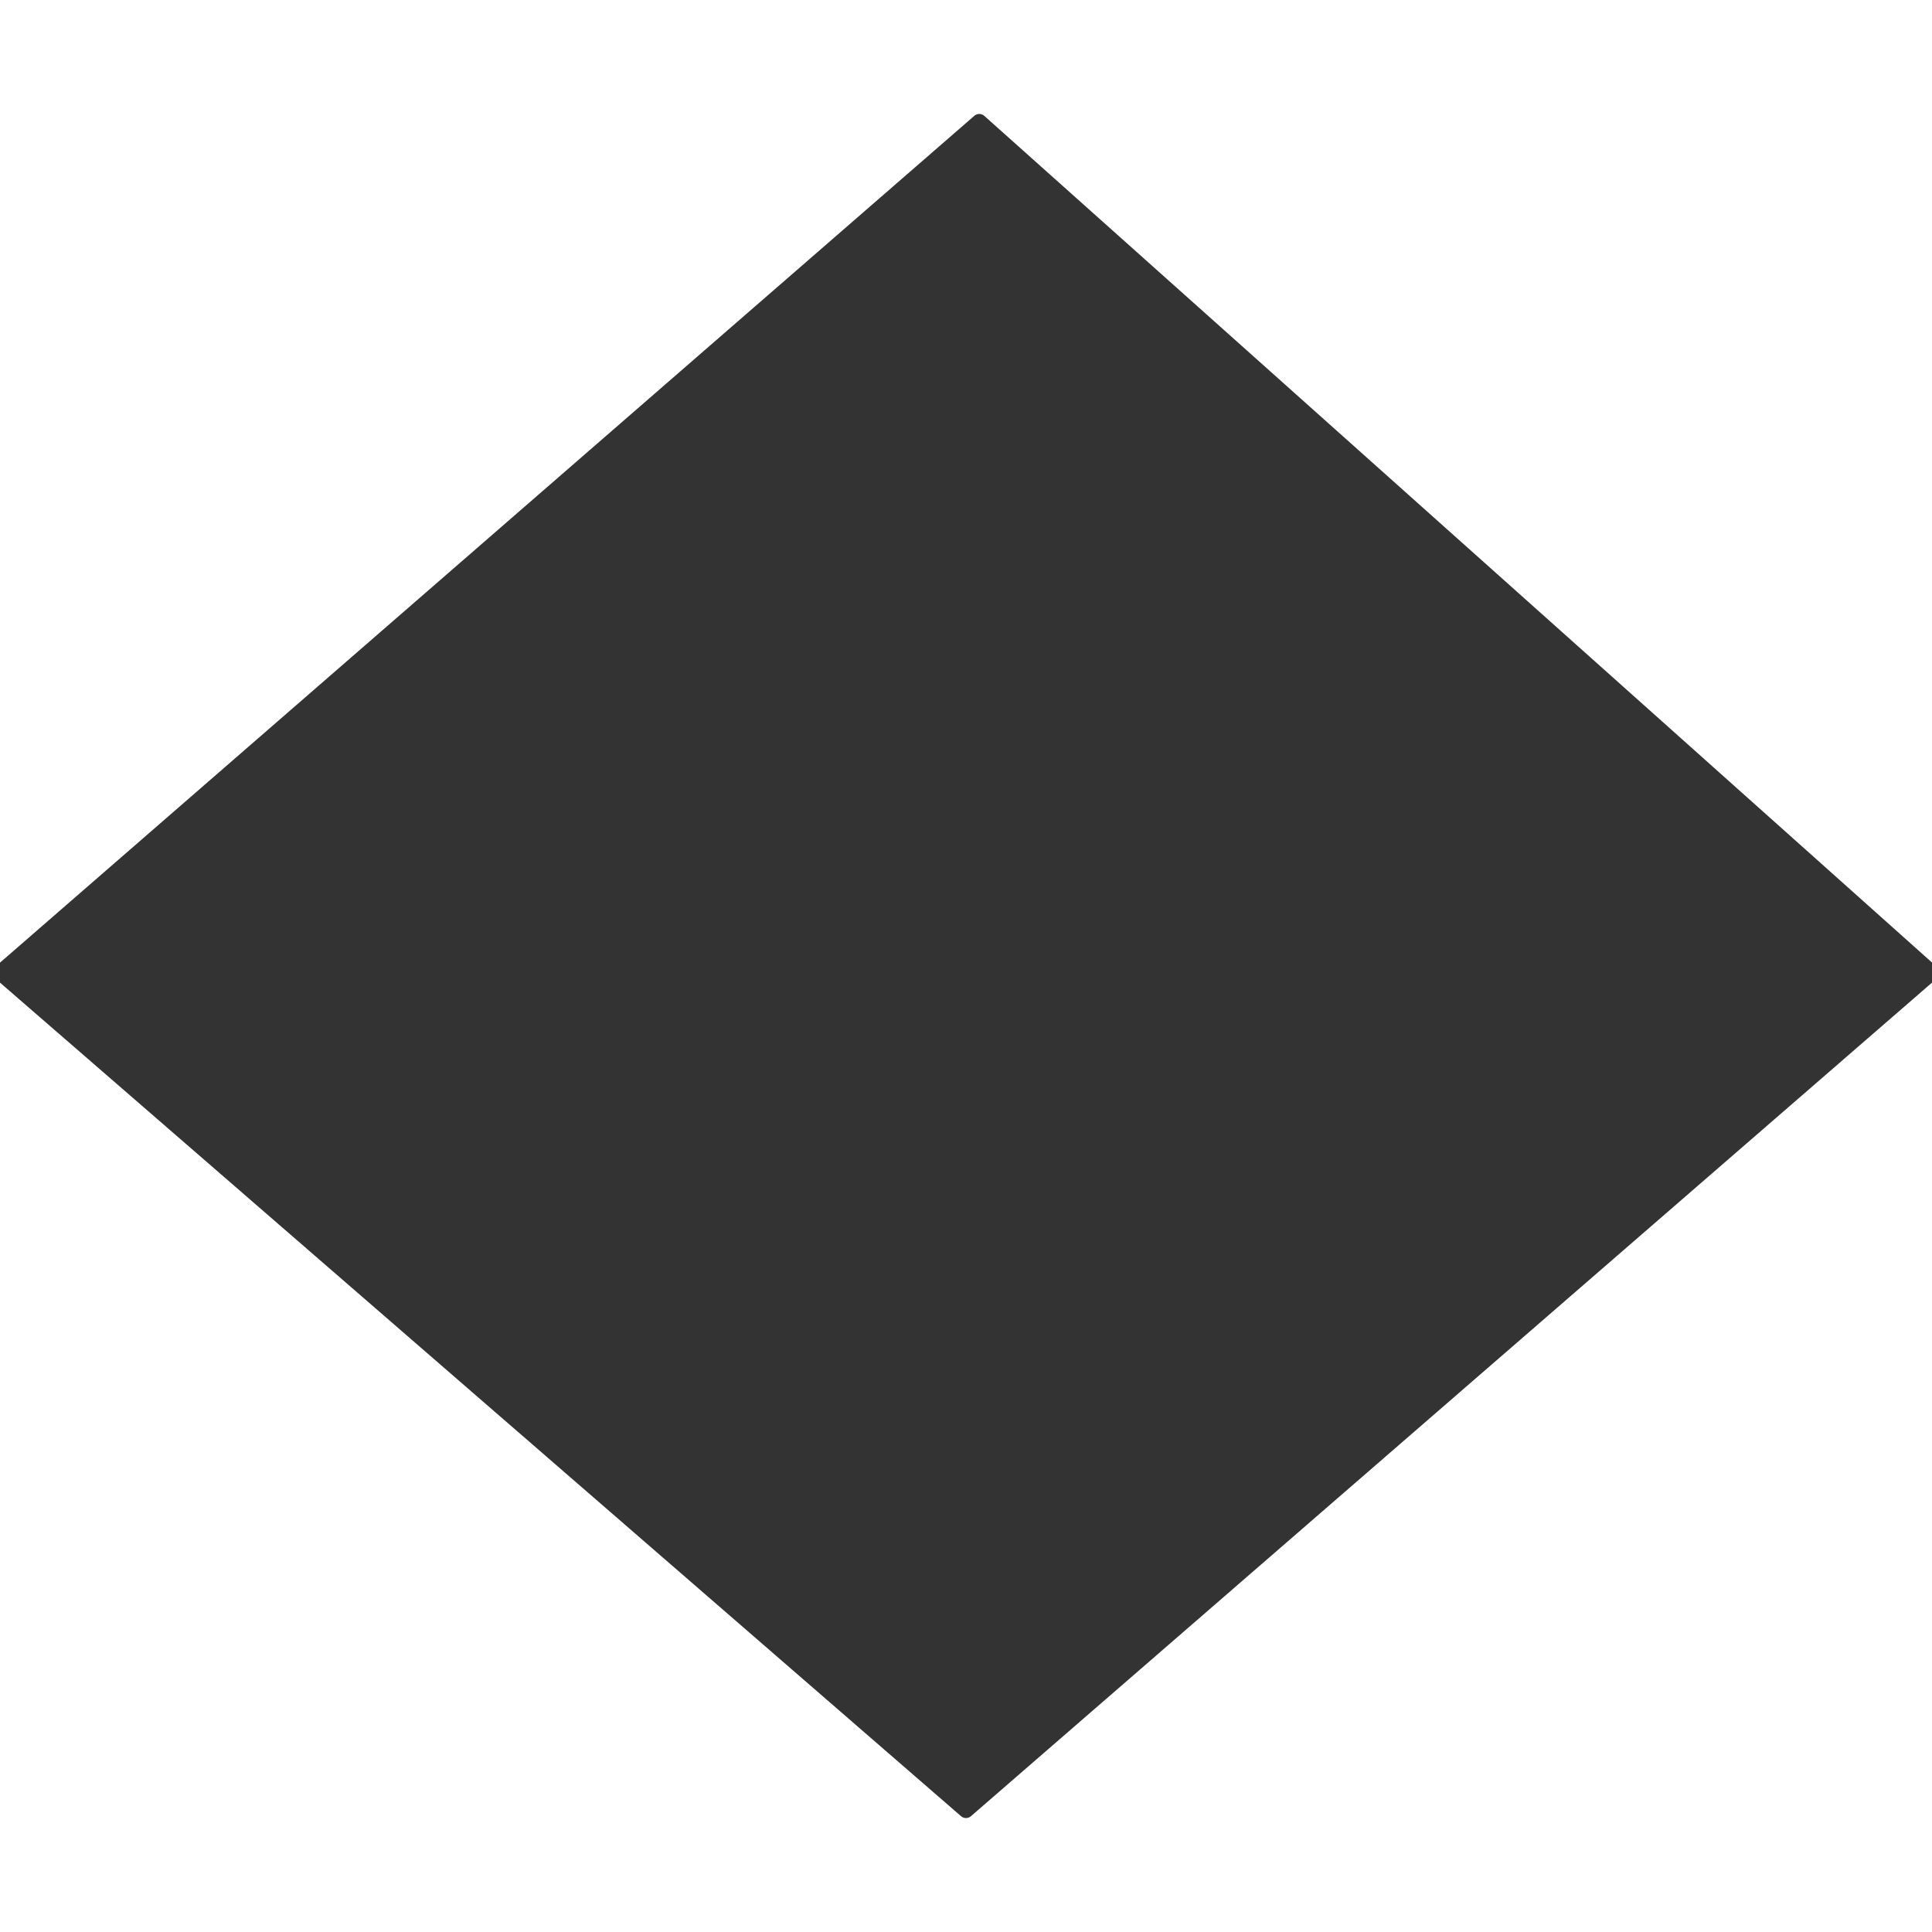 <svg id="图层_2" data-name="图层 2" xmlns="http://www.w3.org/2000/svg" viewBox="0 0 128 128"><defs><style>.cls-1{fill:#333;stroke:#333;stroke-linejoin:round;}.cls-2{opacity:0.16;}.cls-3{fill:#fff;}</style></defs><title>g</title><g id="运行水电厂"><polygon class="cls-1" points="128 64.44 64 119.95 0 64.44 64.88 8.05 128 64.44"/><g class="cls-1"></g></g></svg>